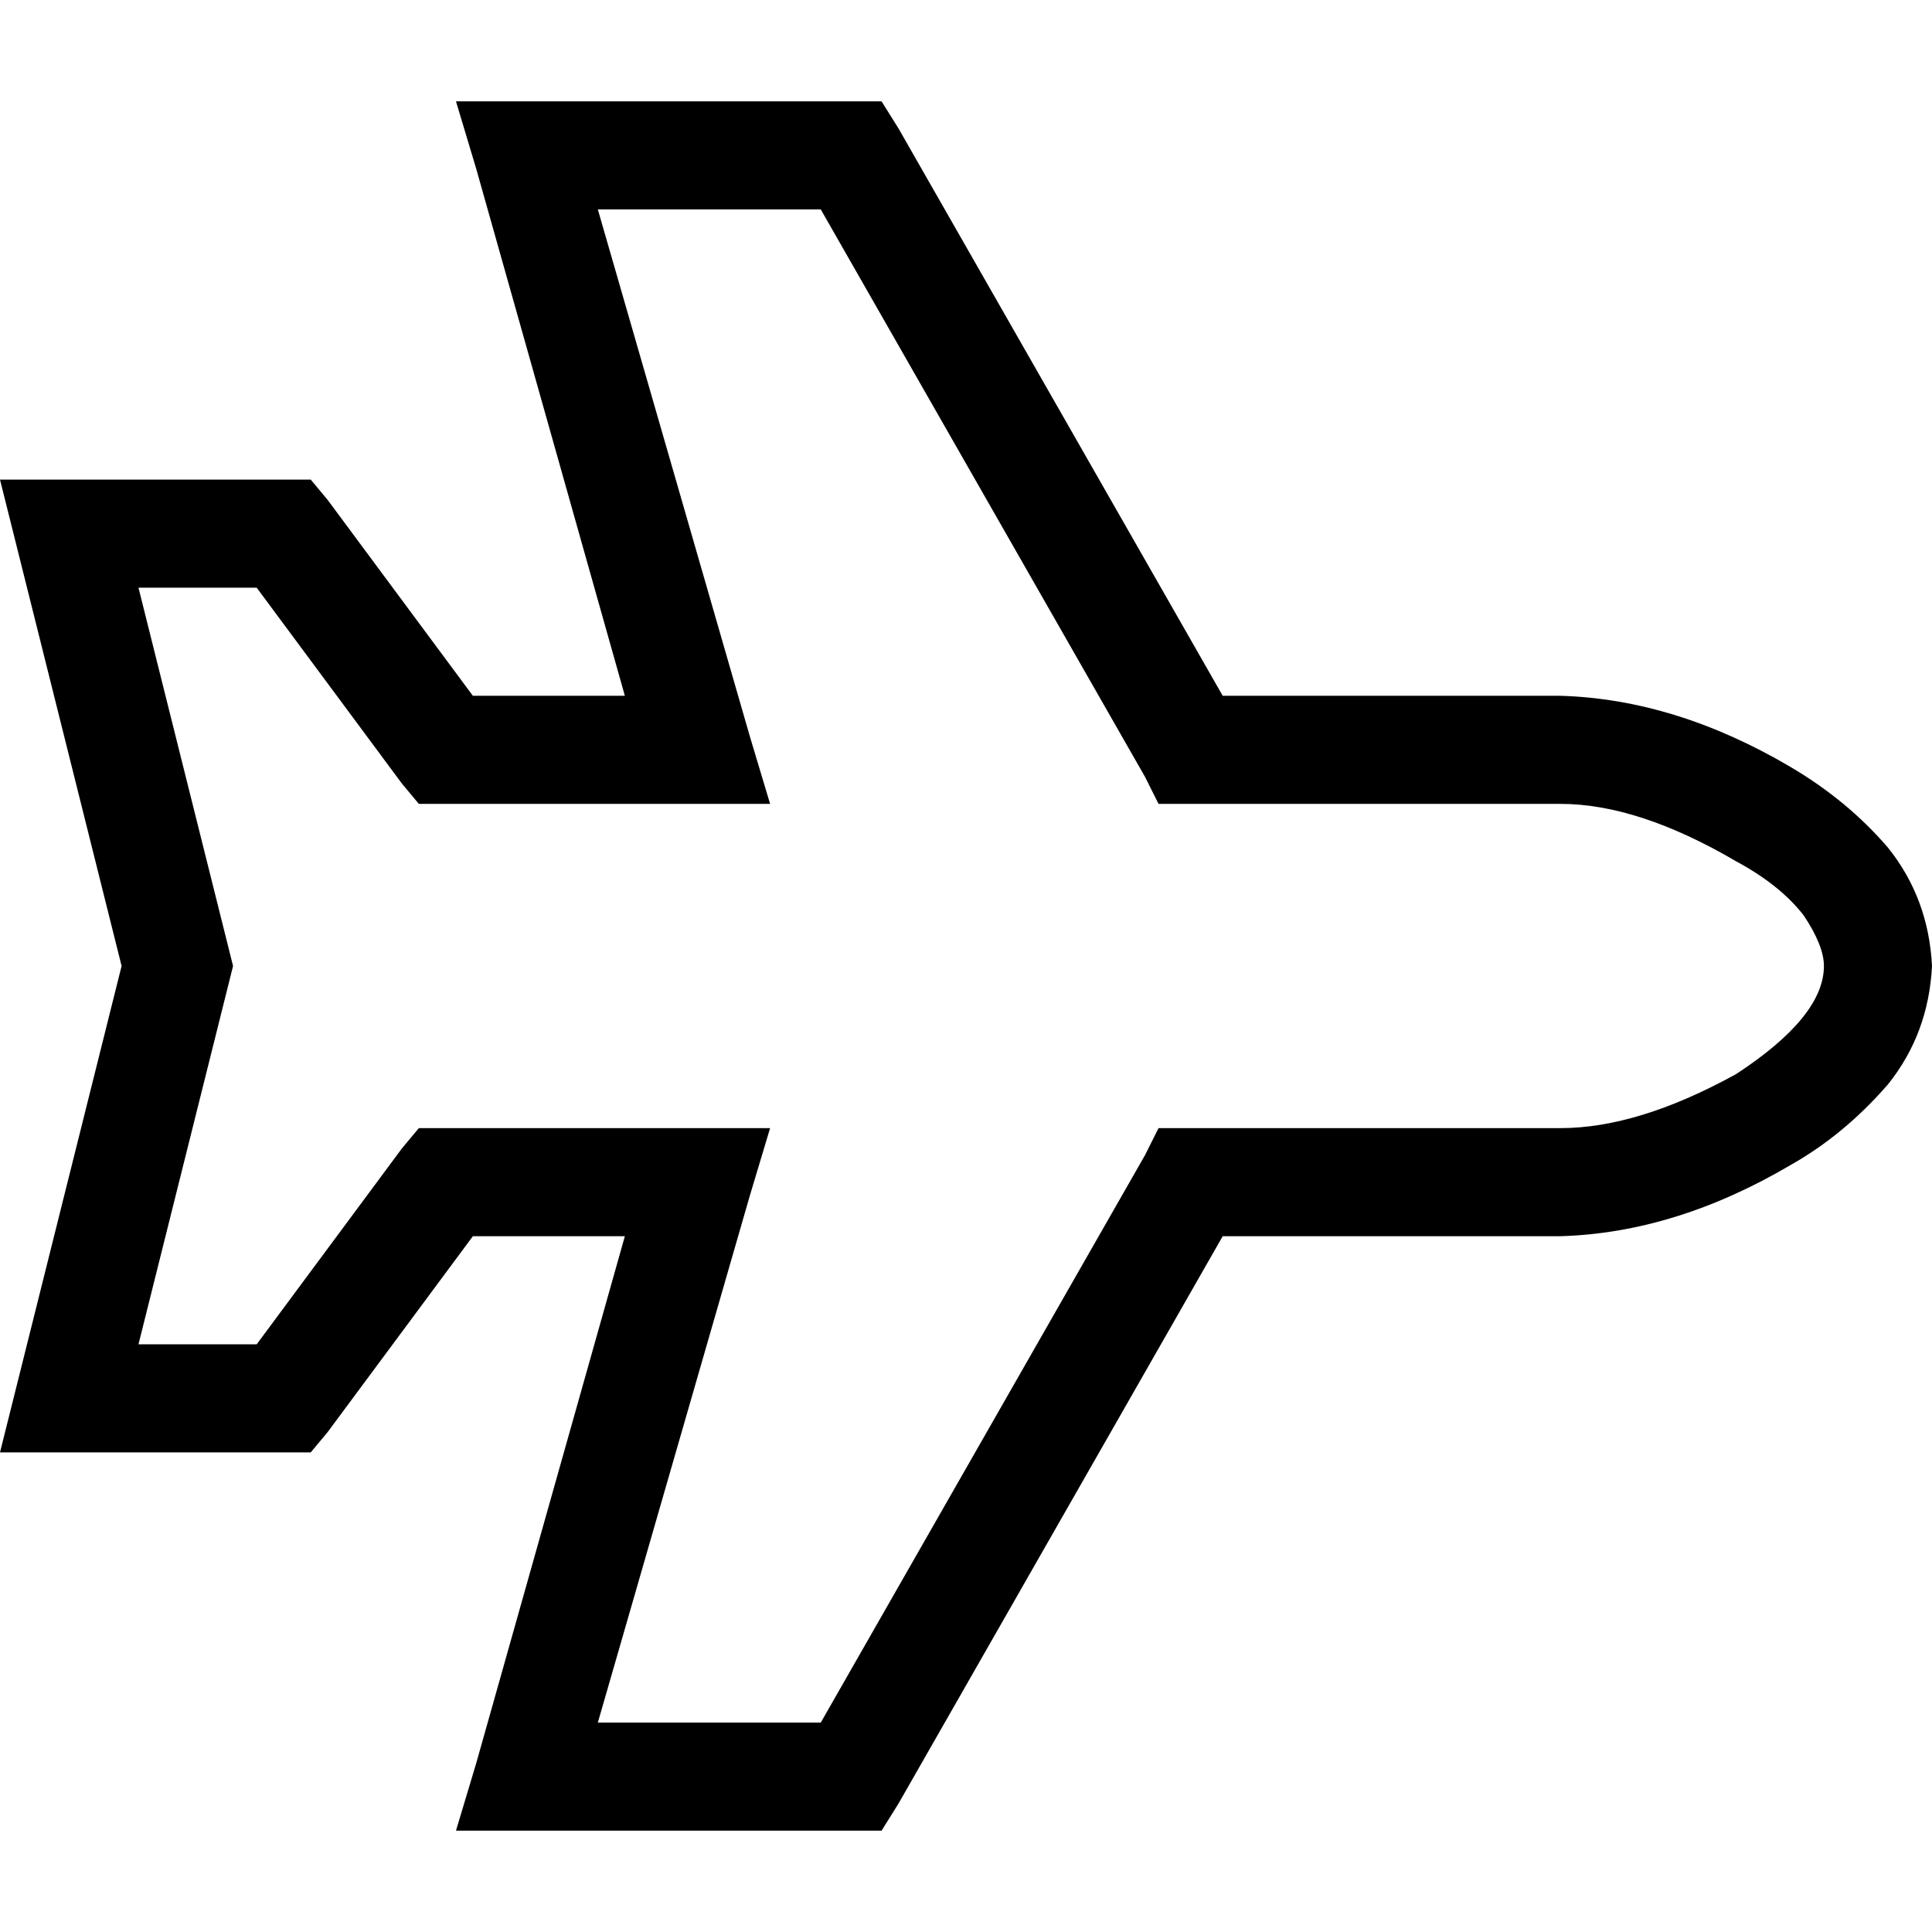 <svg xmlns="http://www.w3.org/2000/svg" viewBox="0 0 512 512">
  <path d="M 500.364 224.671 Q 511.105 238.098 512 256 Q 511.105 273.902 500.364 287.329 Q 488.727 300.755 474.406 308.811 Q 443.972 326.713 413.538 327.608 L 324.028 327.608 L 238.098 477.986 L 233.622 485.147 L 225.566 485.147 L 139.636 485.147 L 120.839 485.147 L 126.21 467.245 L 165.594 327.608 L 125.315 327.608 L 86.825 379.524 L 82.35 384.895 L 75.189 384.895 L 17.902 384.895 L 0 384.895 L 4.476 366.993 L 32.224 256 L 4.476 145.007 L 0 127.105 L 17.902 127.105 L 75.189 127.105 L 82.35 127.105 L 86.825 132.476 L 125.315 184.392 L 165.594 184.392 L 126.21 44.755 L 120.839 26.853 L 139.636 26.853 L 225.566 26.853 L 233.622 26.853 L 238.098 34.014 L 324.028 184.392 L 413.538 184.392 Q 443.972 185.287 474.406 203.189 Q 489.622 212.14 500.364 224.671 L 500.364 224.671 Z M 460.084 228.252 Q 434.126 213.035 413.538 213.035 L 315.972 213.035 L 307.021 213.035 L 303.441 205.874 L 217.51 55.497 L 158.434 55.497 L 198.713 195.133 L 204.084 213.035 L 184.392 213.035 L 118.154 213.035 L 110.993 213.035 L 106.517 207.664 L 68.028 155.748 L 36.699 155.748 L 60.867 252.42 L 61.762 256 L 60.867 259.58 L 36.699 356.252 L 68.028 356.252 L 106.517 304.336 L 110.993 298.965 L 118.154 298.965 L 184.392 298.965 L 204.084 298.965 L 198.713 316.867 L 158.434 456.503 L 217.51 456.503 L 303.441 306.126 L 307.021 298.965 L 315.972 298.965 L 413.538 298.965 Q 434.126 298.965 460.084 284.643 Q 483.357 269.427 483.357 256 Q 483.357 250.629 477.986 242.573 Q 471.72 234.517 460.084 228.252 L 460.084 228.252 Z" />
</svg>